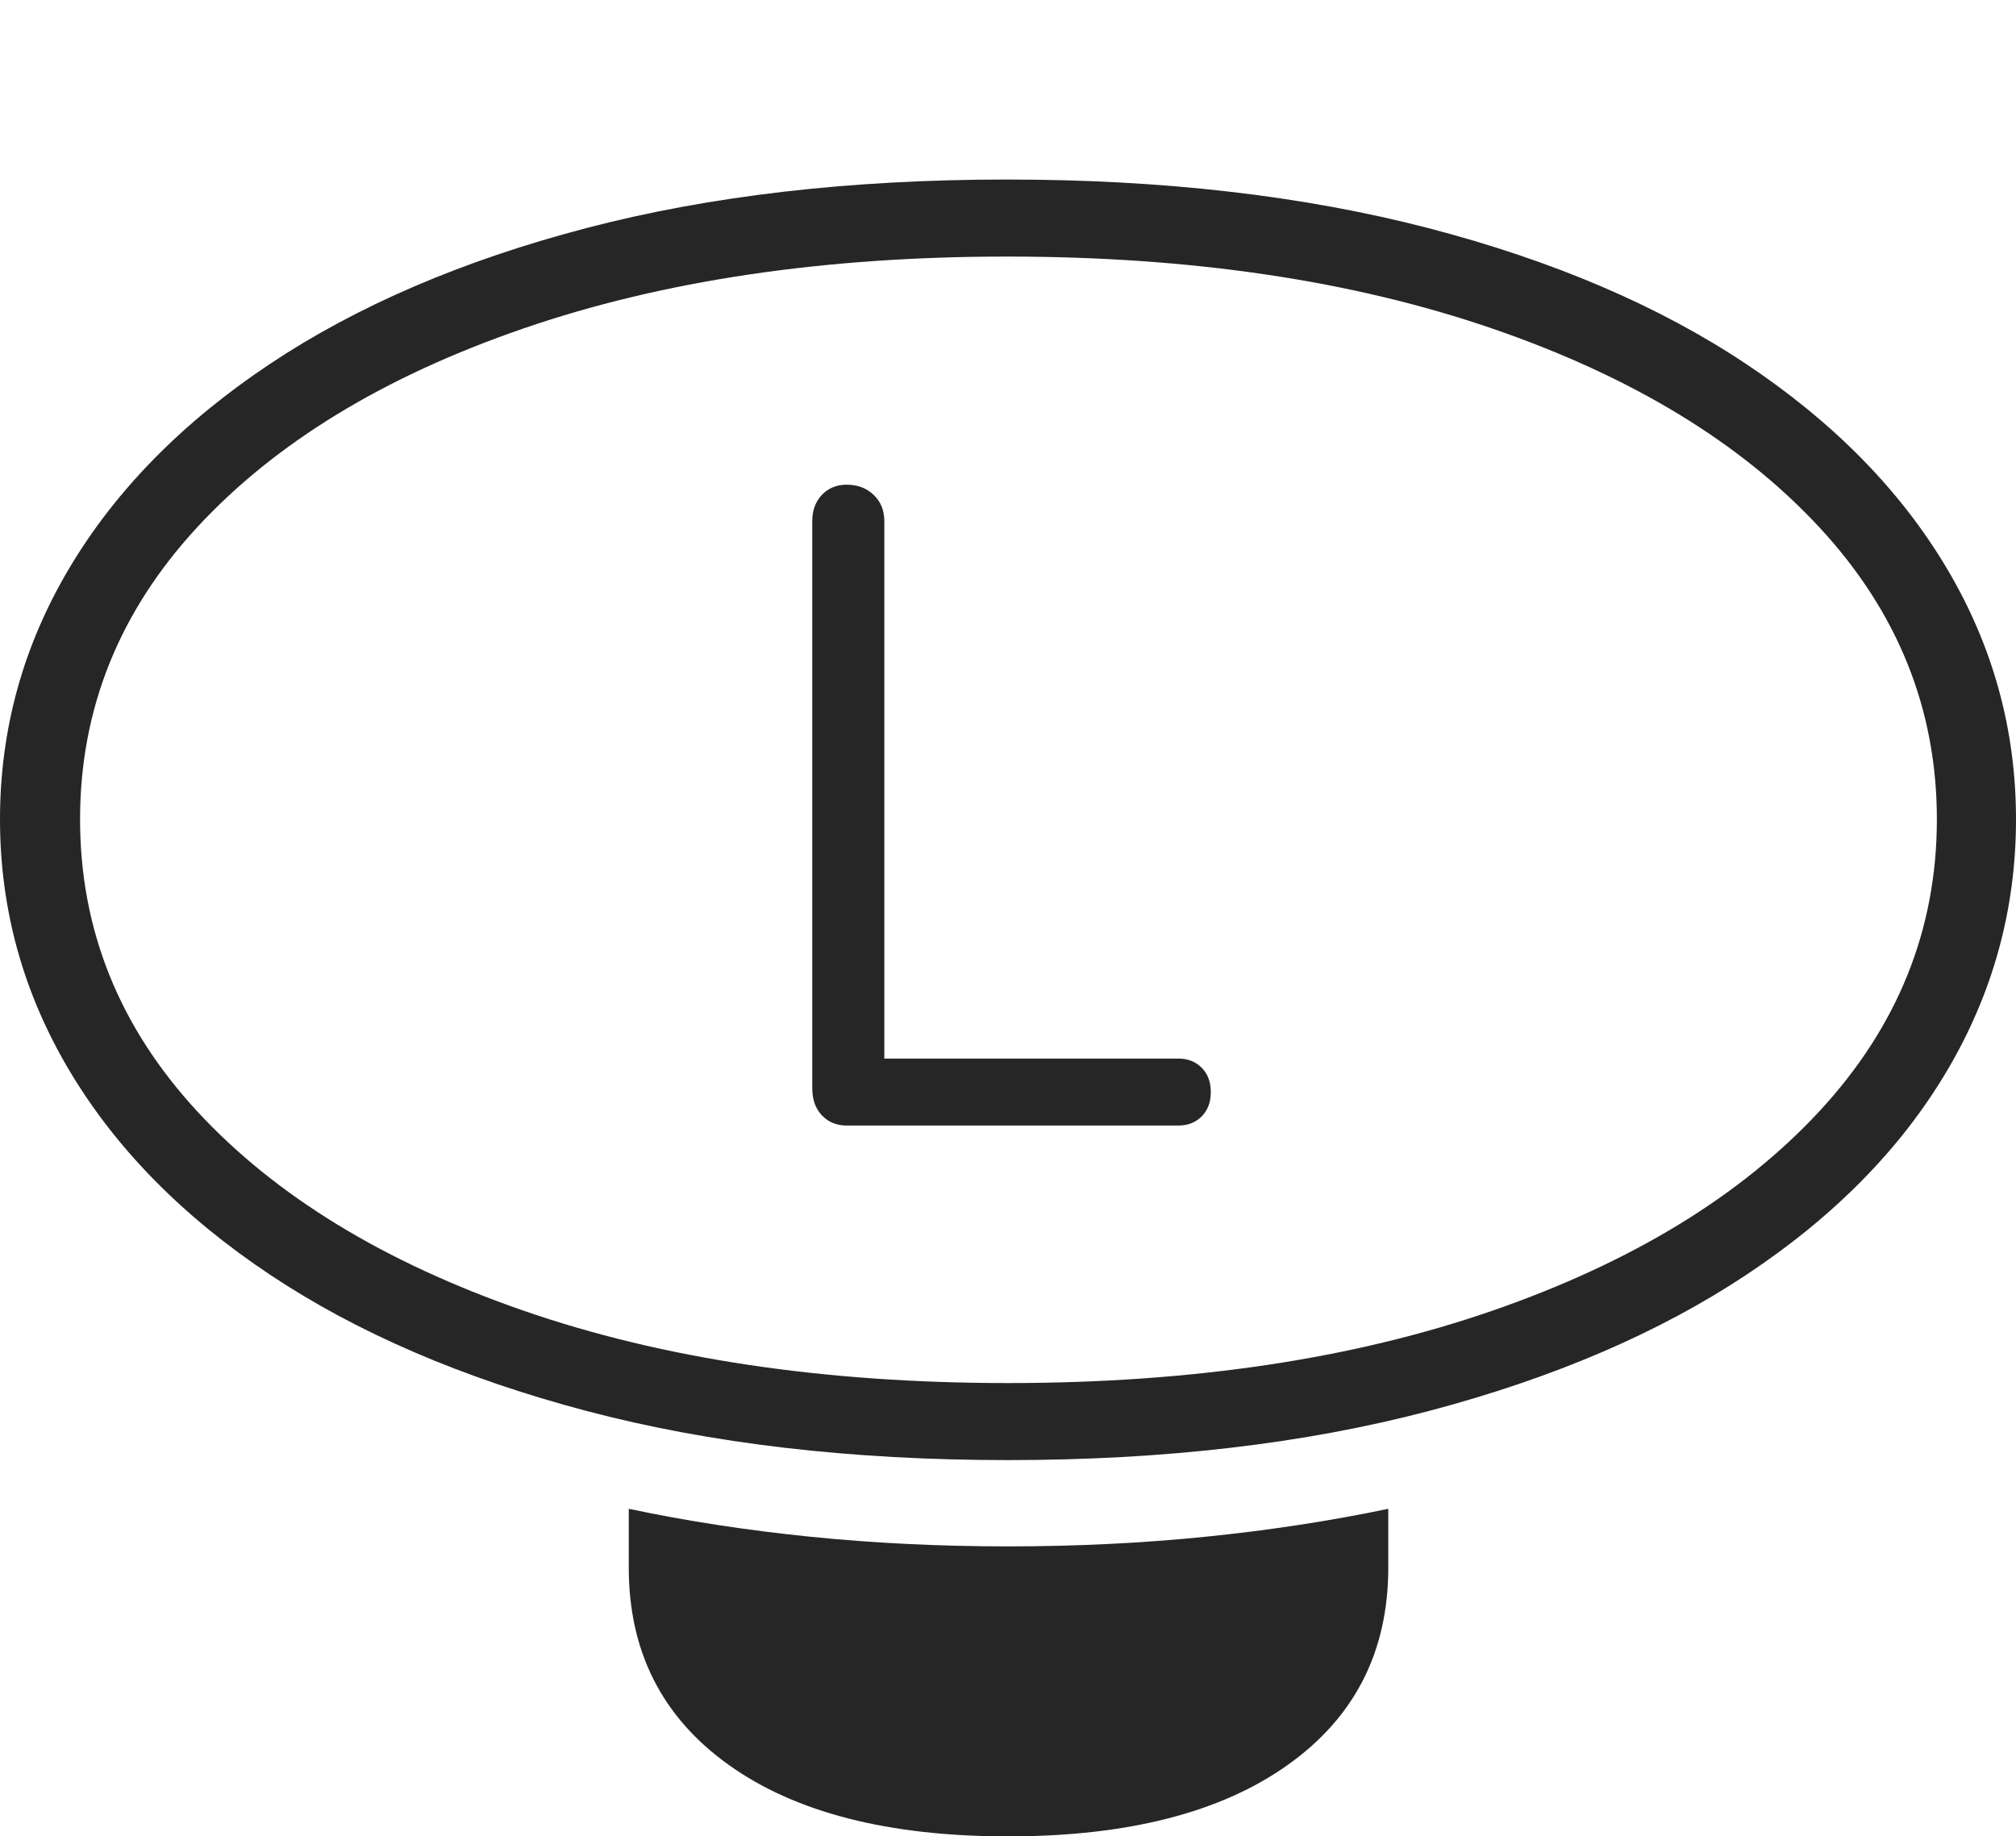<?xml version="1.0" encoding="UTF-8"?>
<!--Generator: Apple Native CoreSVG 175-->
<!DOCTYPE svg
PUBLIC "-//W3C//DTD SVG 1.1//EN"
       "http://www.w3.org/Graphics/SVG/1.1/DTD/svg11.dtd">
<svg version="1.1" xmlns="http://www.w3.org/2000/svg" xmlns:xlink="http://www.w3.org/1999/xlink" width="19.414" height="17.686">
 <g>
  <rect height="17.686" opacity="0" width="19.414" x="0" y="0"/>
  <path d="M9.707 14.062Q11.963 14.062 13.76 13.589Q15.557 13.115 16.821 12.275Q18.086 11.435 18.75 10.312Q19.414 9.189 19.414 7.891Q19.414 6.592 18.745 5.469Q18.076 4.346 16.816 3.506Q15.557 2.666 13.755 2.197Q11.953 1.729 9.697 1.729Q7.432 1.729 5.645 2.197Q3.857 2.666 2.598 3.506Q1.338 4.346 0.669 5.469Q0 6.592 0 7.891Q0 9.189 0.669 10.312Q1.338 11.435 2.598 12.275Q3.857 13.115 5.649 13.589Q7.441 14.062 9.707 14.062ZM9.707 13.32Q7.051 13.32 5.039 12.622Q3.027 11.924 1.899 10.703Q0.771 9.482 0.771 7.891Q0.771 6.299 1.899 5.078Q3.027 3.857 5.039 3.164Q7.051 2.471 9.697 2.471Q12.354 2.471 14.37 3.164Q16.387 3.857 17.52 5.078Q18.652 6.299 18.652 7.891Q18.652 9.482 17.52 10.703Q16.387 11.924 14.375 12.622Q12.363 13.32 9.707 13.32ZM9.707 17.686Q11.435 17.686 12.402 16.997Q13.369 16.309 13.369 15.098L13.369 14.531Q12.529 14.707 11.611 14.8Q10.693 14.893 9.707 14.893Q8.721 14.893 7.803 14.8Q6.885 14.707 6.055 14.531L6.055 15.098Q6.055 16.309 7.017 16.997Q7.979 17.686 9.707 17.686ZM8.154 10.84L11.348 10.84Q11.484 10.84 11.572 10.752Q11.66 10.664 11.66 10.518Q11.66 10.371 11.572 10.283Q11.484 10.195 11.348 10.195L8.516 10.195L8.516 5.02Q8.516 4.863 8.413 4.766Q8.311 4.668 8.154 4.668Q8.008 4.668 7.915 4.766Q7.822 4.863 7.822 5.02L7.822 10.479Q7.822 10.645 7.915 10.742Q8.008 10.84 8.154 10.84Z" fill="rgba(0,0,0,0.85)"/>
 </g>
</svg>
